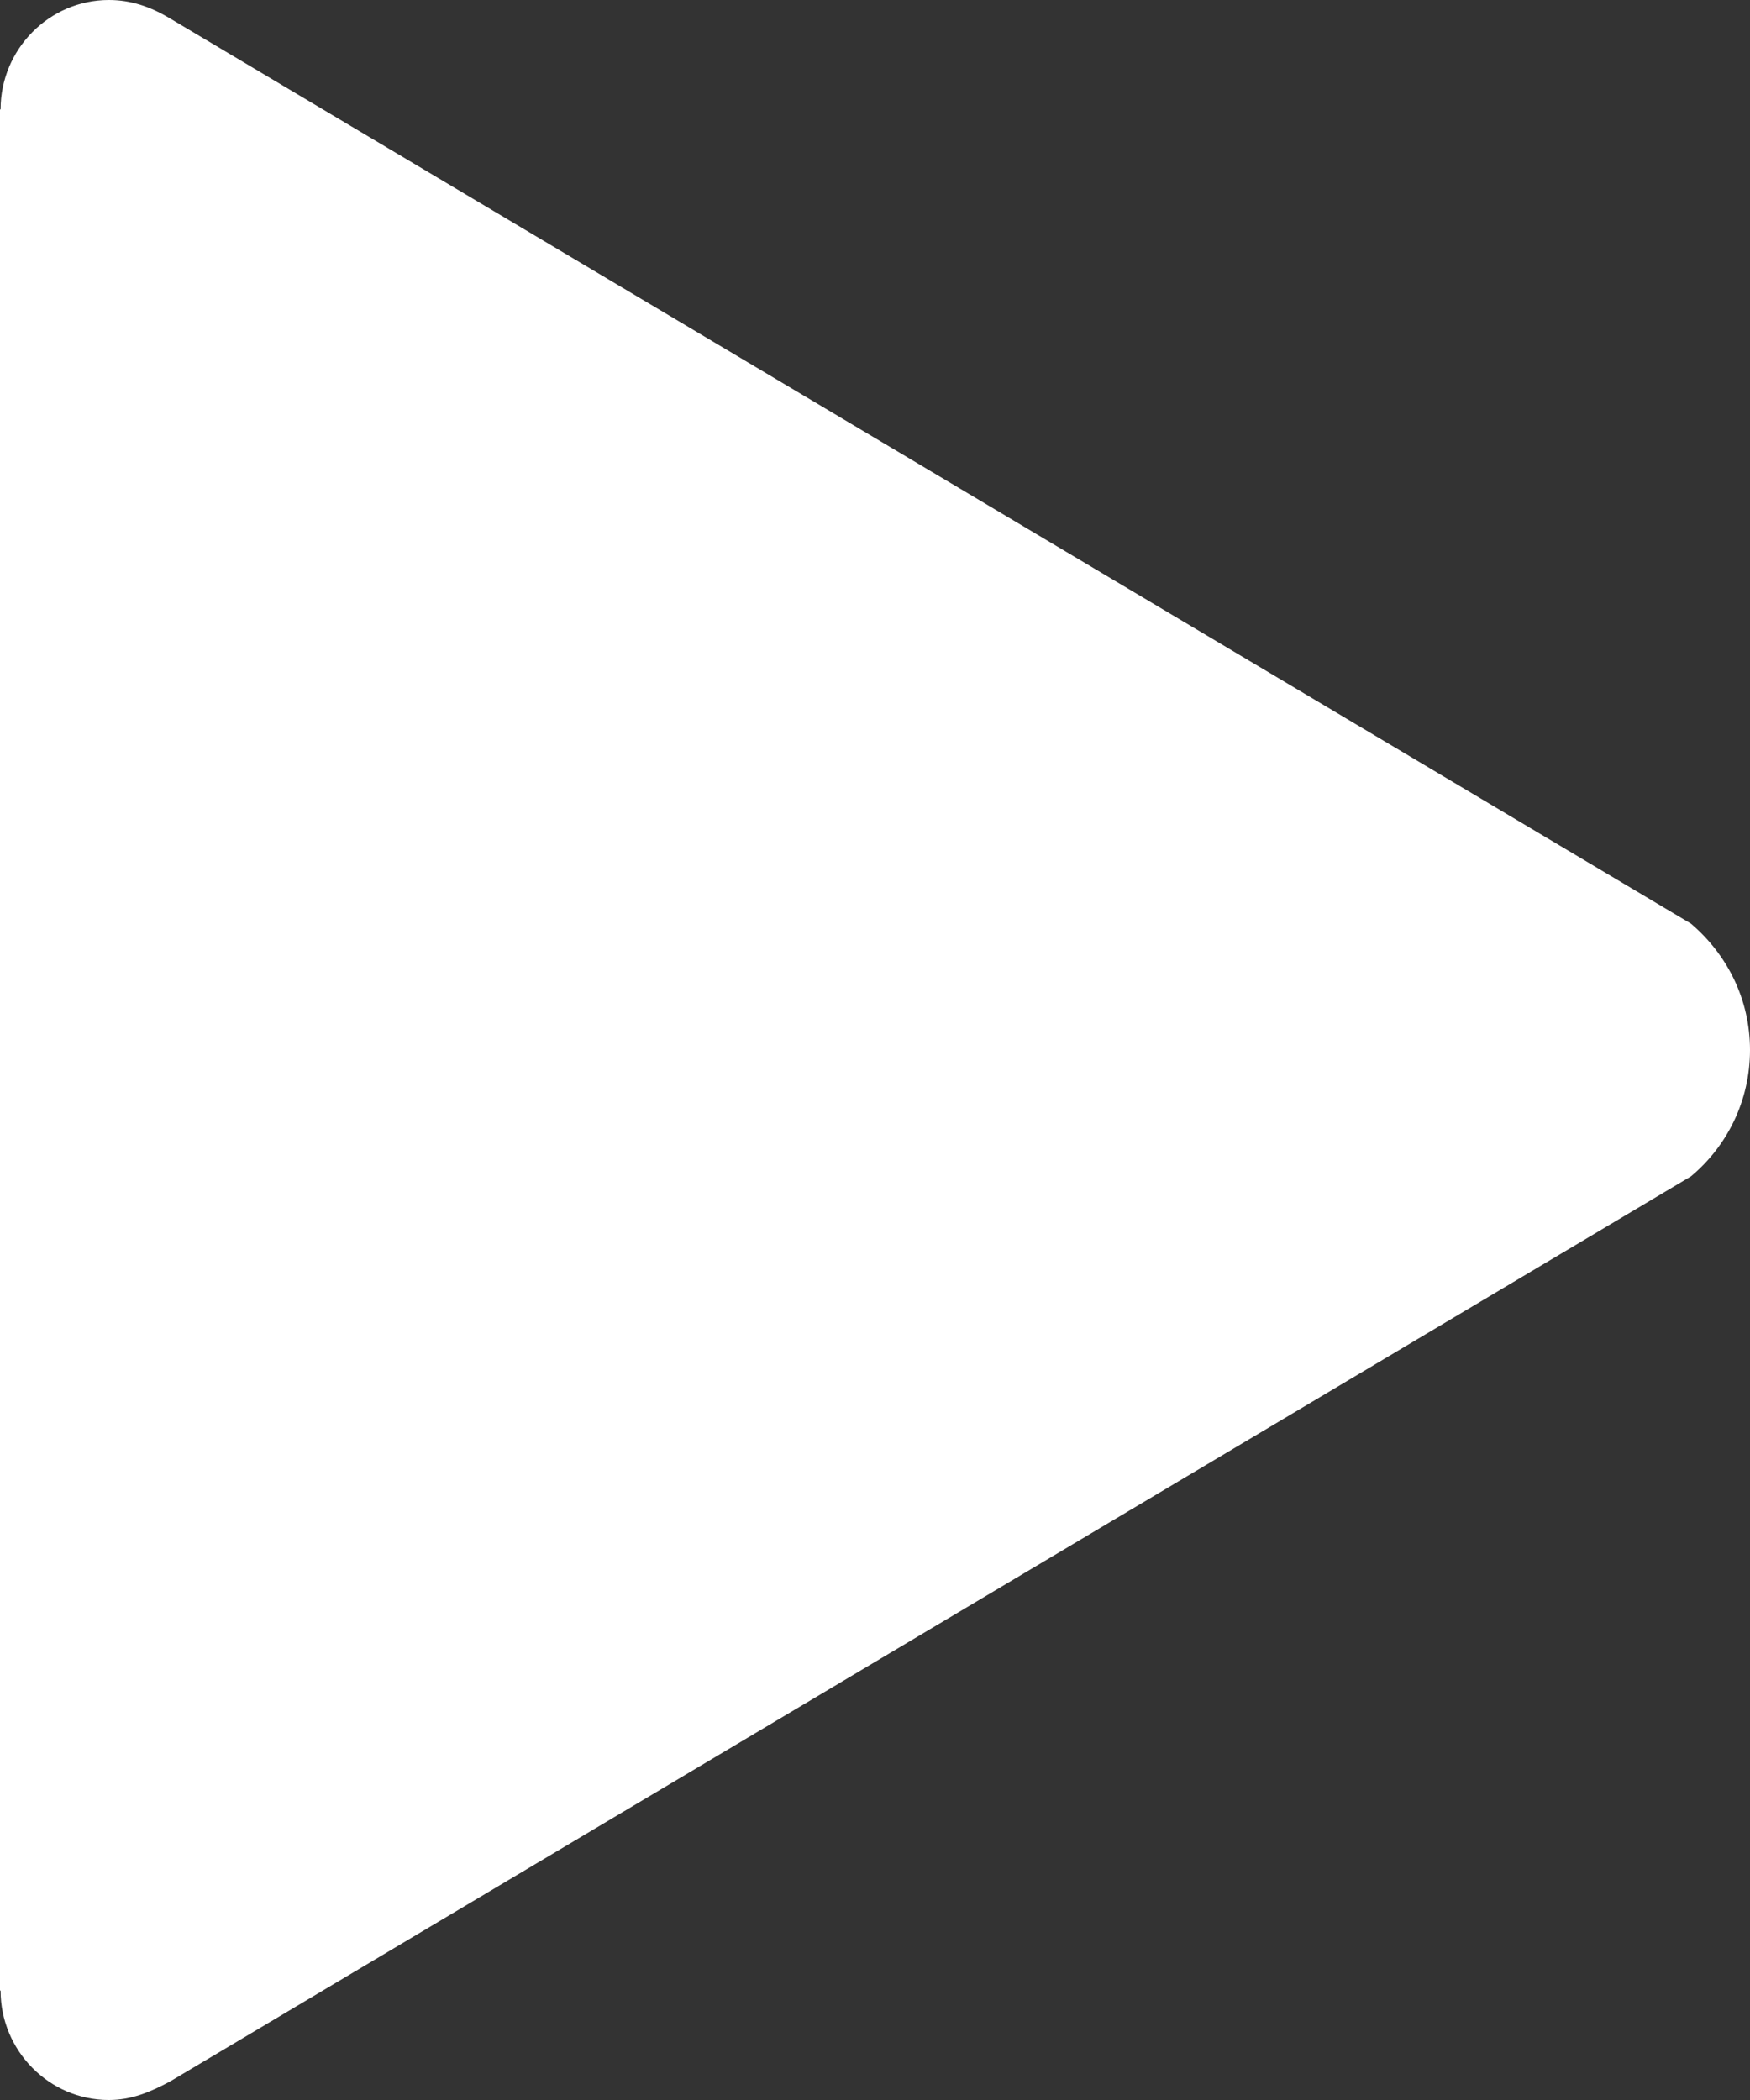 <?xml version="1.0" encoding="UTF-8"?>
<svg width="15px" height="18px" viewBox="0 0 15 18" version="1.1" xmlns="http://www.w3.org/2000/svg" xmlns:xlink="http://www.w3.org/1999/xlink">
    <rect x="0" y="0" width="15" height="18" fill="#333333" stroke="none"/>
    <!-- Generator: Sketch 49.1 (51147) - http://www.bohemiancoding.com/sketch -->
    <title>play</title>
    <desc>Created with Sketch.</desc>
    <defs></defs>
    <g id="Page-1" stroke="none" stroke-width="1" fill="none" fill-rule="evenodd">
        <g id="play" fill="#FFFFFF" fill-rule="nonzero">
            <path d="M14.494,7.917 L1.444,0.15 C1.284,0.056 1.12,0 0.933,0 C0.422,0 0.005,0.422 0.005,0.938 L0,0.938 L0,17.062 L0.005,17.062 C0.005,17.578 0.422,18 0.933,18 C1.125,18 1.284,17.934 1.458,17.841 L14.494,10.083 C14.803,9.825 15,9.436 15,9 C15,8.564 14.803,8.18 14.494,7.917 Z" id="Shape"></path>
        </g>
    </g>
</svg>